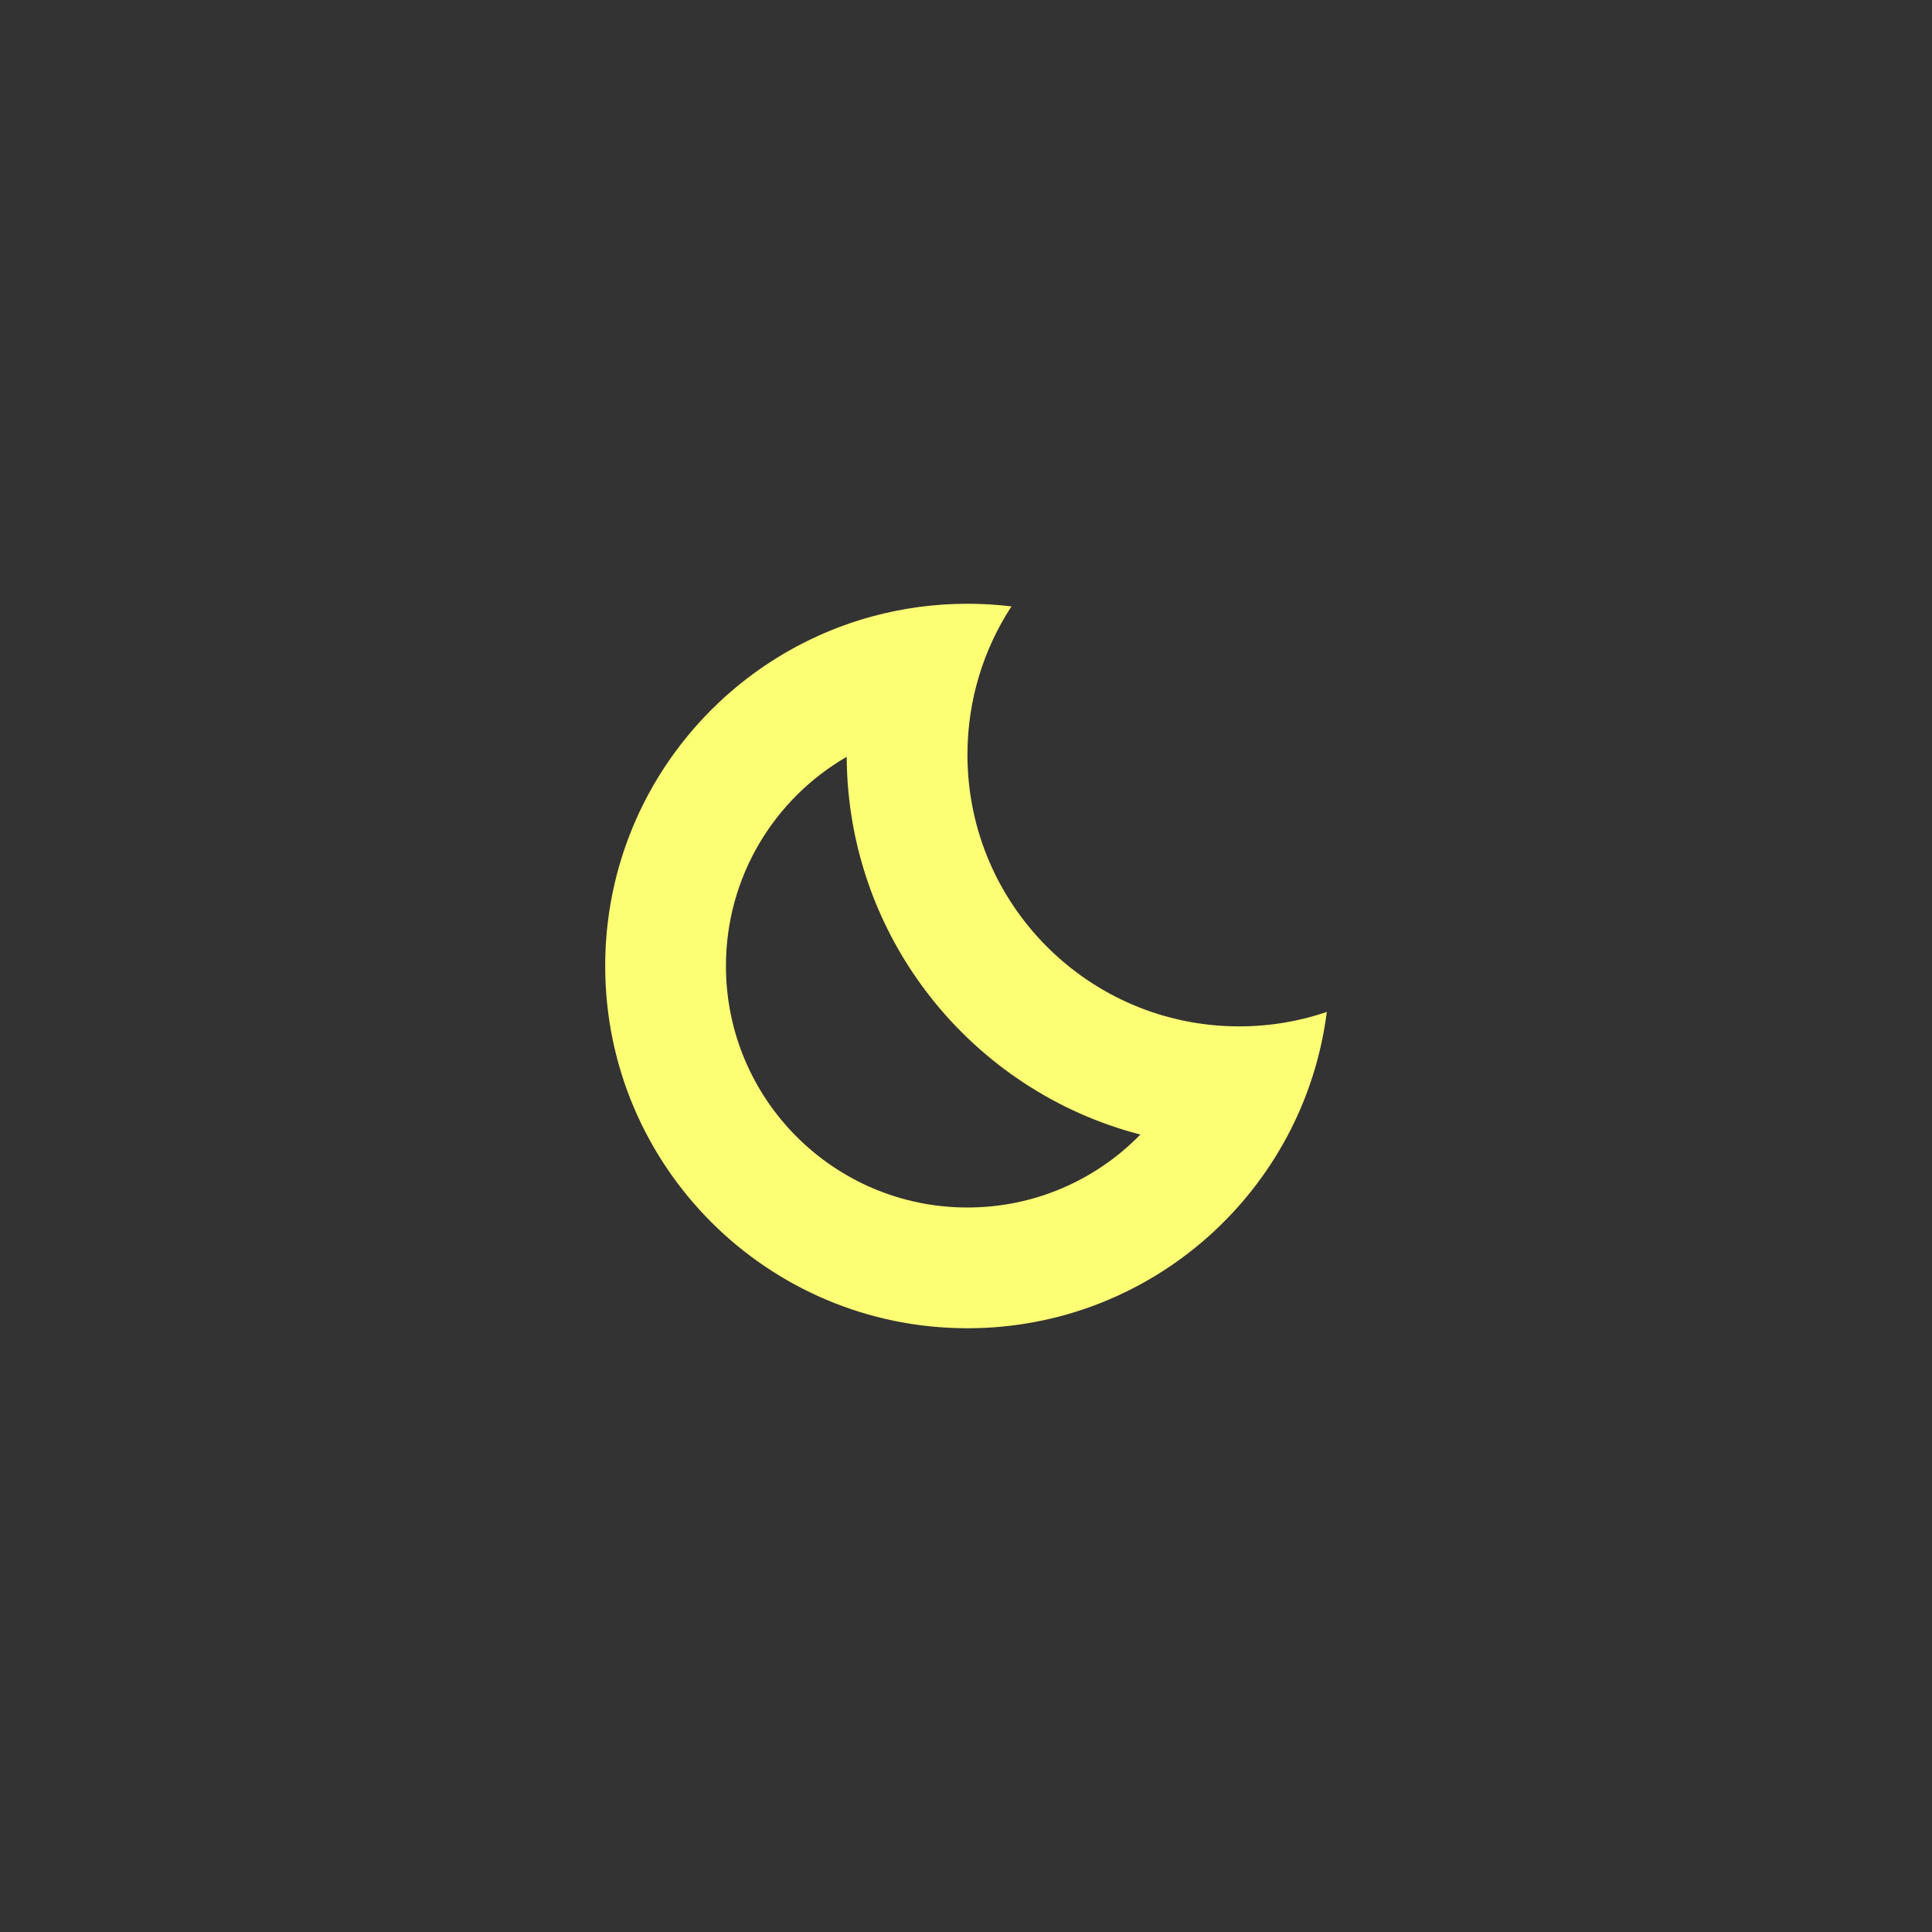 <?xml version="1.0" encoding="UTF-8" standalone="no"?>
<svg width="32px" height="32px" viewBox="0 0 32 32" version="1.1" xmlns="http://www.w3.org/2000/svg" xmlns:xlink="http://www.w3.org/1999/xlink" xmlns:sketch="http://www.bohemiancoding.com/sketch/ns">
    <rect x="0" y="0" width="32" height="32" fill="#333333" stroke="none"/>
    <title>67 Moon</title>
    <description>Created with Sketch (http://www.bohemiancoding.com/sketch)</description>
    <defs></defs>
    <g id="Icons new Arranged Names Color" stroke="none" stroke-width="1" fill="none" fill-rule="evenodd">
        <g id="67 Moon" fill="#FCFF73">
            <path d="M18.888,18.792 C16.101,18.07 14.04,15.544 14.024,12.535 C12.828,13.227 12.024,14.519 12.024,16 C12.024,18.209 13.815,20 16.024,20 C17.147,20 18.161,19.537 18.888,18.792 Z M21.976,16.761 C21.602,19.715 19.08,22 16.024,22 C12.71,22 10.024,19.314 10.024,16 C10.024,13.235 11.894,10.907 14.438,10.212 C14.943,10.074 15.475,10 16.024,10 C16.271,10 16.514,10.015 16.753,10.044 C16.292,10.75 16.024,11.594 16.024,12.5 C16.024,14.985 18.039,17 20.524,17 C21.032,17 21.521,16.916 21.976,16.761 Z M21.976,16.761" id="Oval 20 copy 3"></path>
        </g>
    </g>
</svg>